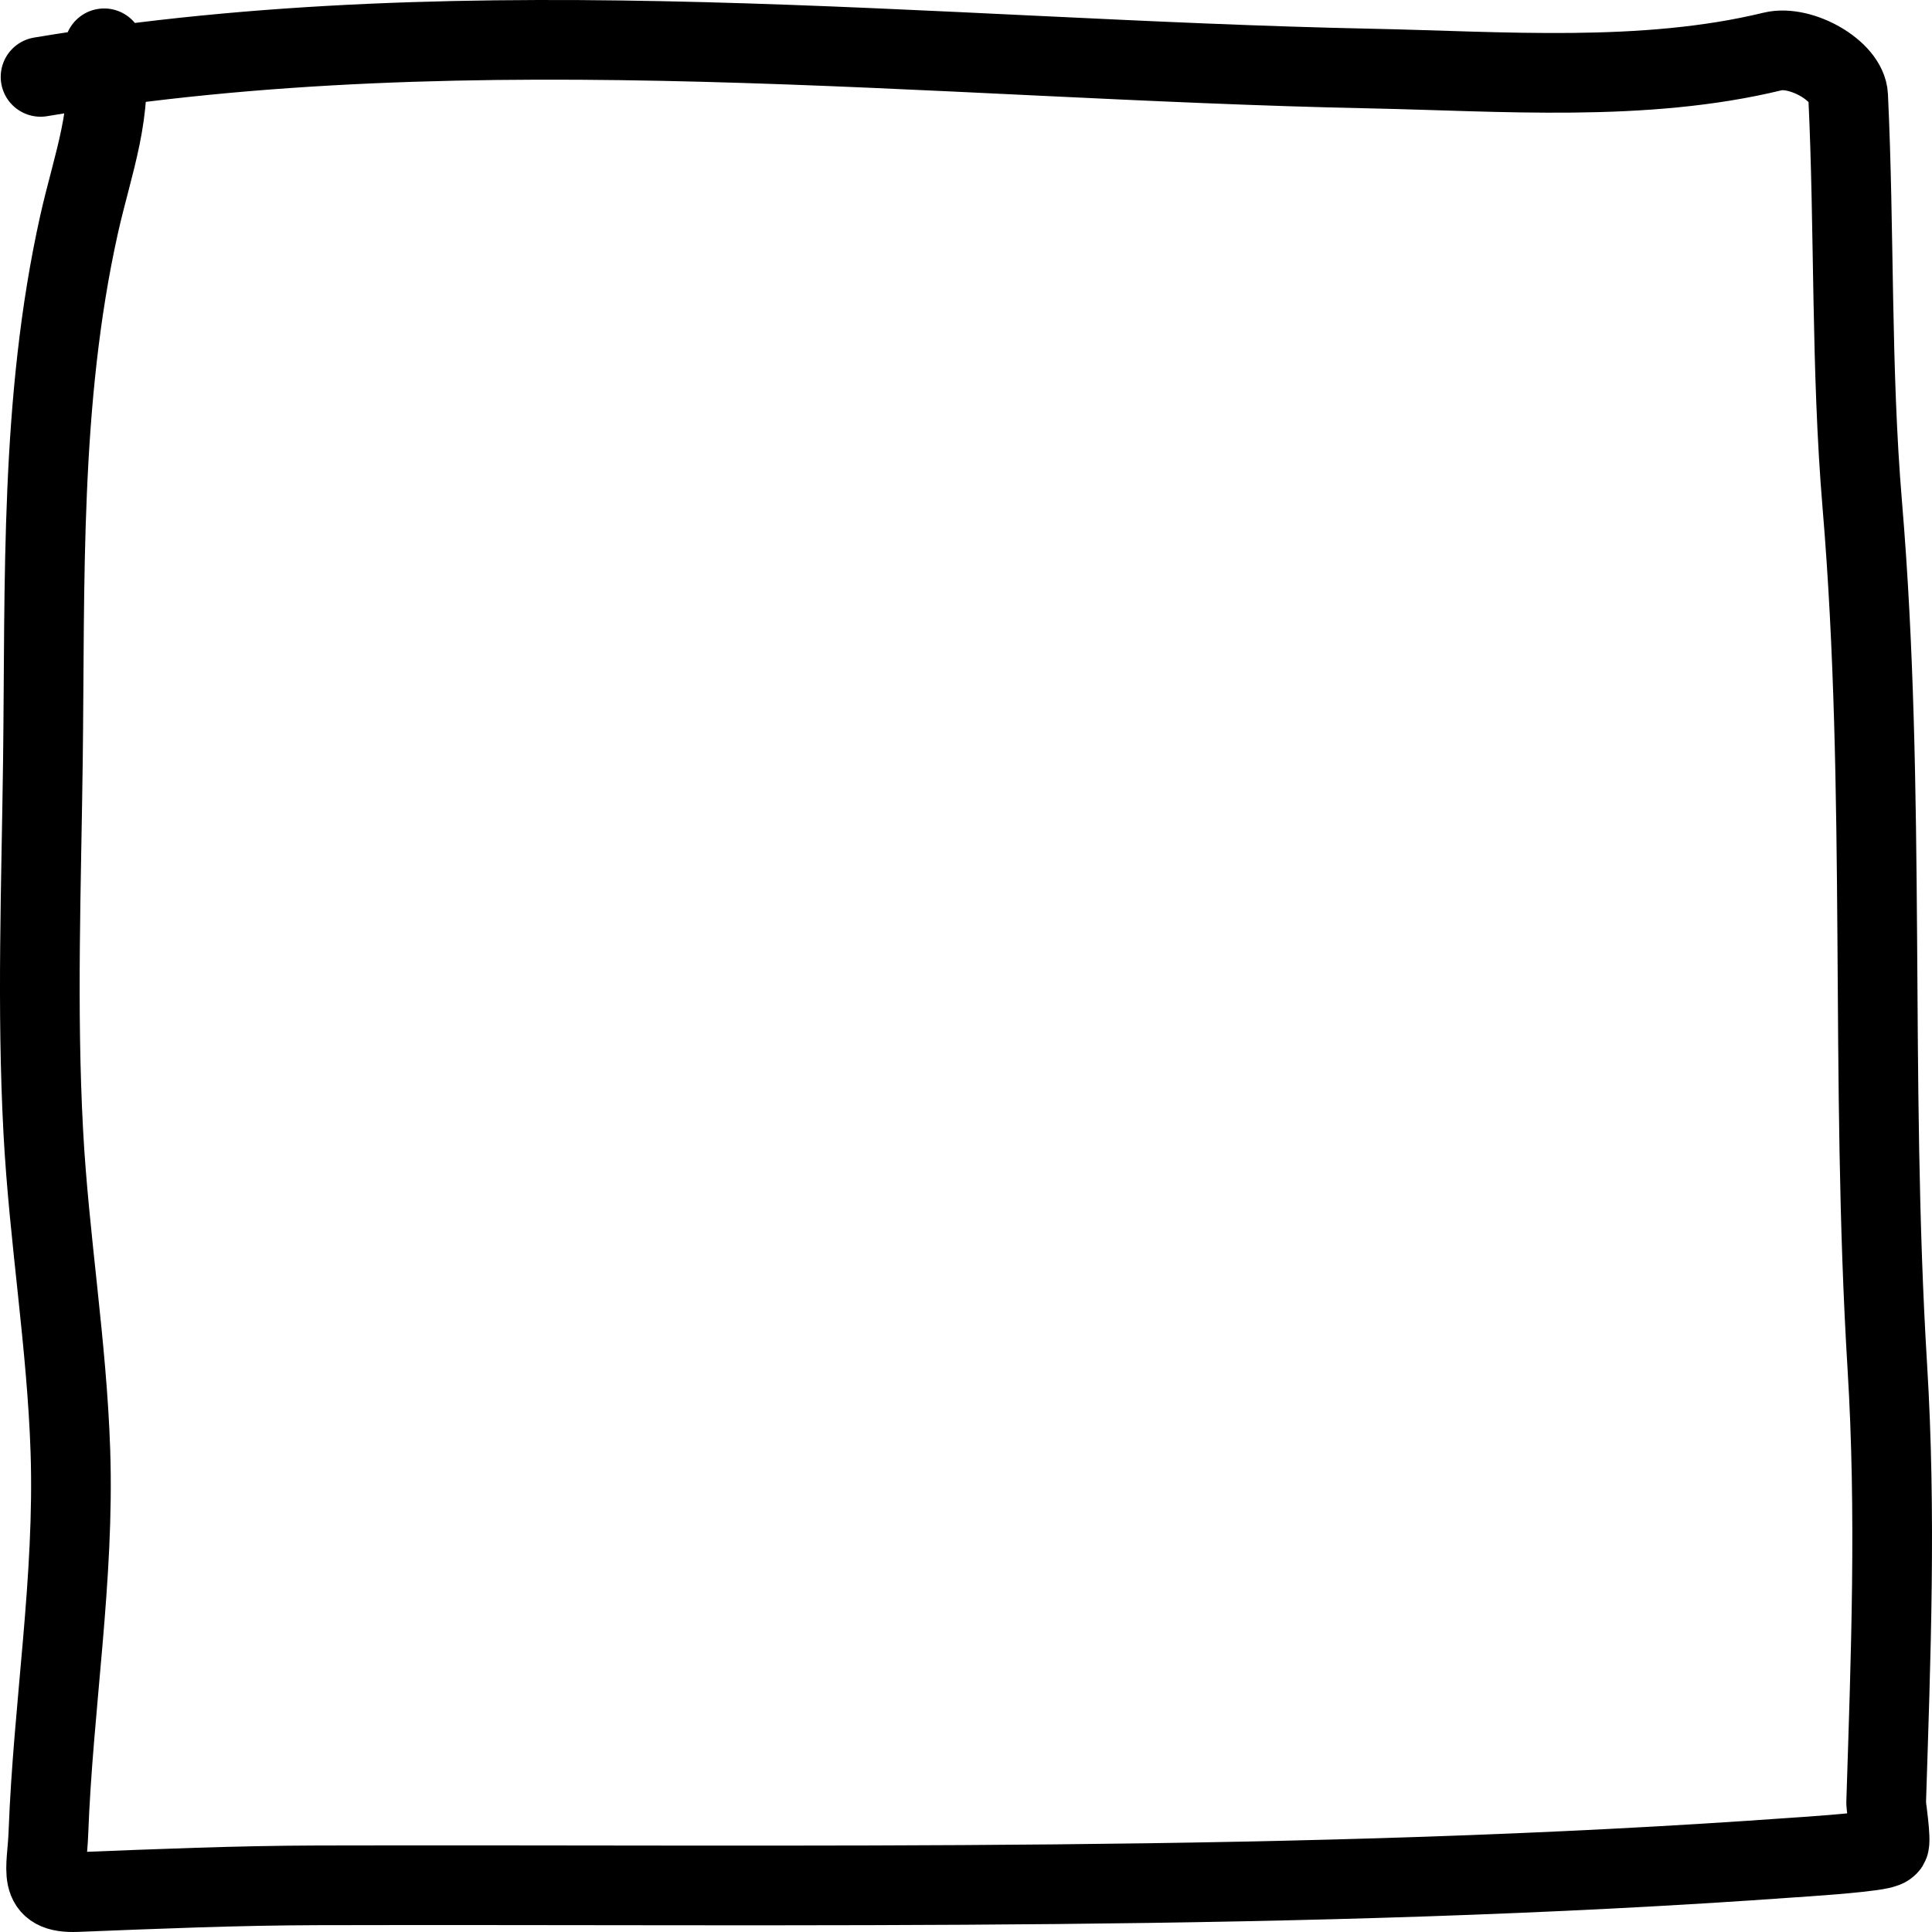 <svg width="97" height="97" viewBox="0 0 97 97" fill="none" xmlns="http://www.w3.org/2000/svg">
<path d="M2.036 3.86C23.929 0.203 46.781 2.987 68.817 3.442C75.382 3.577 82.529 4.156 89.001 2.584C90.415 2.241 92.731 3.551 92.79 4.817C93.115 11.672 92.924 18.5 93.5 25.353C94.713 39.786 93.871 54.154 94.757 68.618C95.211 76.033 94.933 83.138 94.698 90.51C94.693 90.663 94.968 92.42 94.836 92.624C94.744 92.765 94.546 92.806 94.382 92.843C93.486 93.044 90.273 93.245 90.046 93.261C65.433 95.031 40.615 94.597 15.952 94.657C11.907 94.667 7.888 94.836 3.85 94.996C1.826 95.076 2.36 93.918 2.43 92.025C2.669 85.629 3.748 79.255 3.534 72.845C3.355 67.489 2.462 62.185 2.174 56.835C1.84 50.624 2.075 44.407 2.154 38.193C2.269 29.174 1.996 20.133 3.968 11.277C4.647 8.228 5.741 5.53 5.229 2.425" stroke="black" stroke-width="4" stroke-linecap="round" stroke-linejoin="round"/>
</svg>
